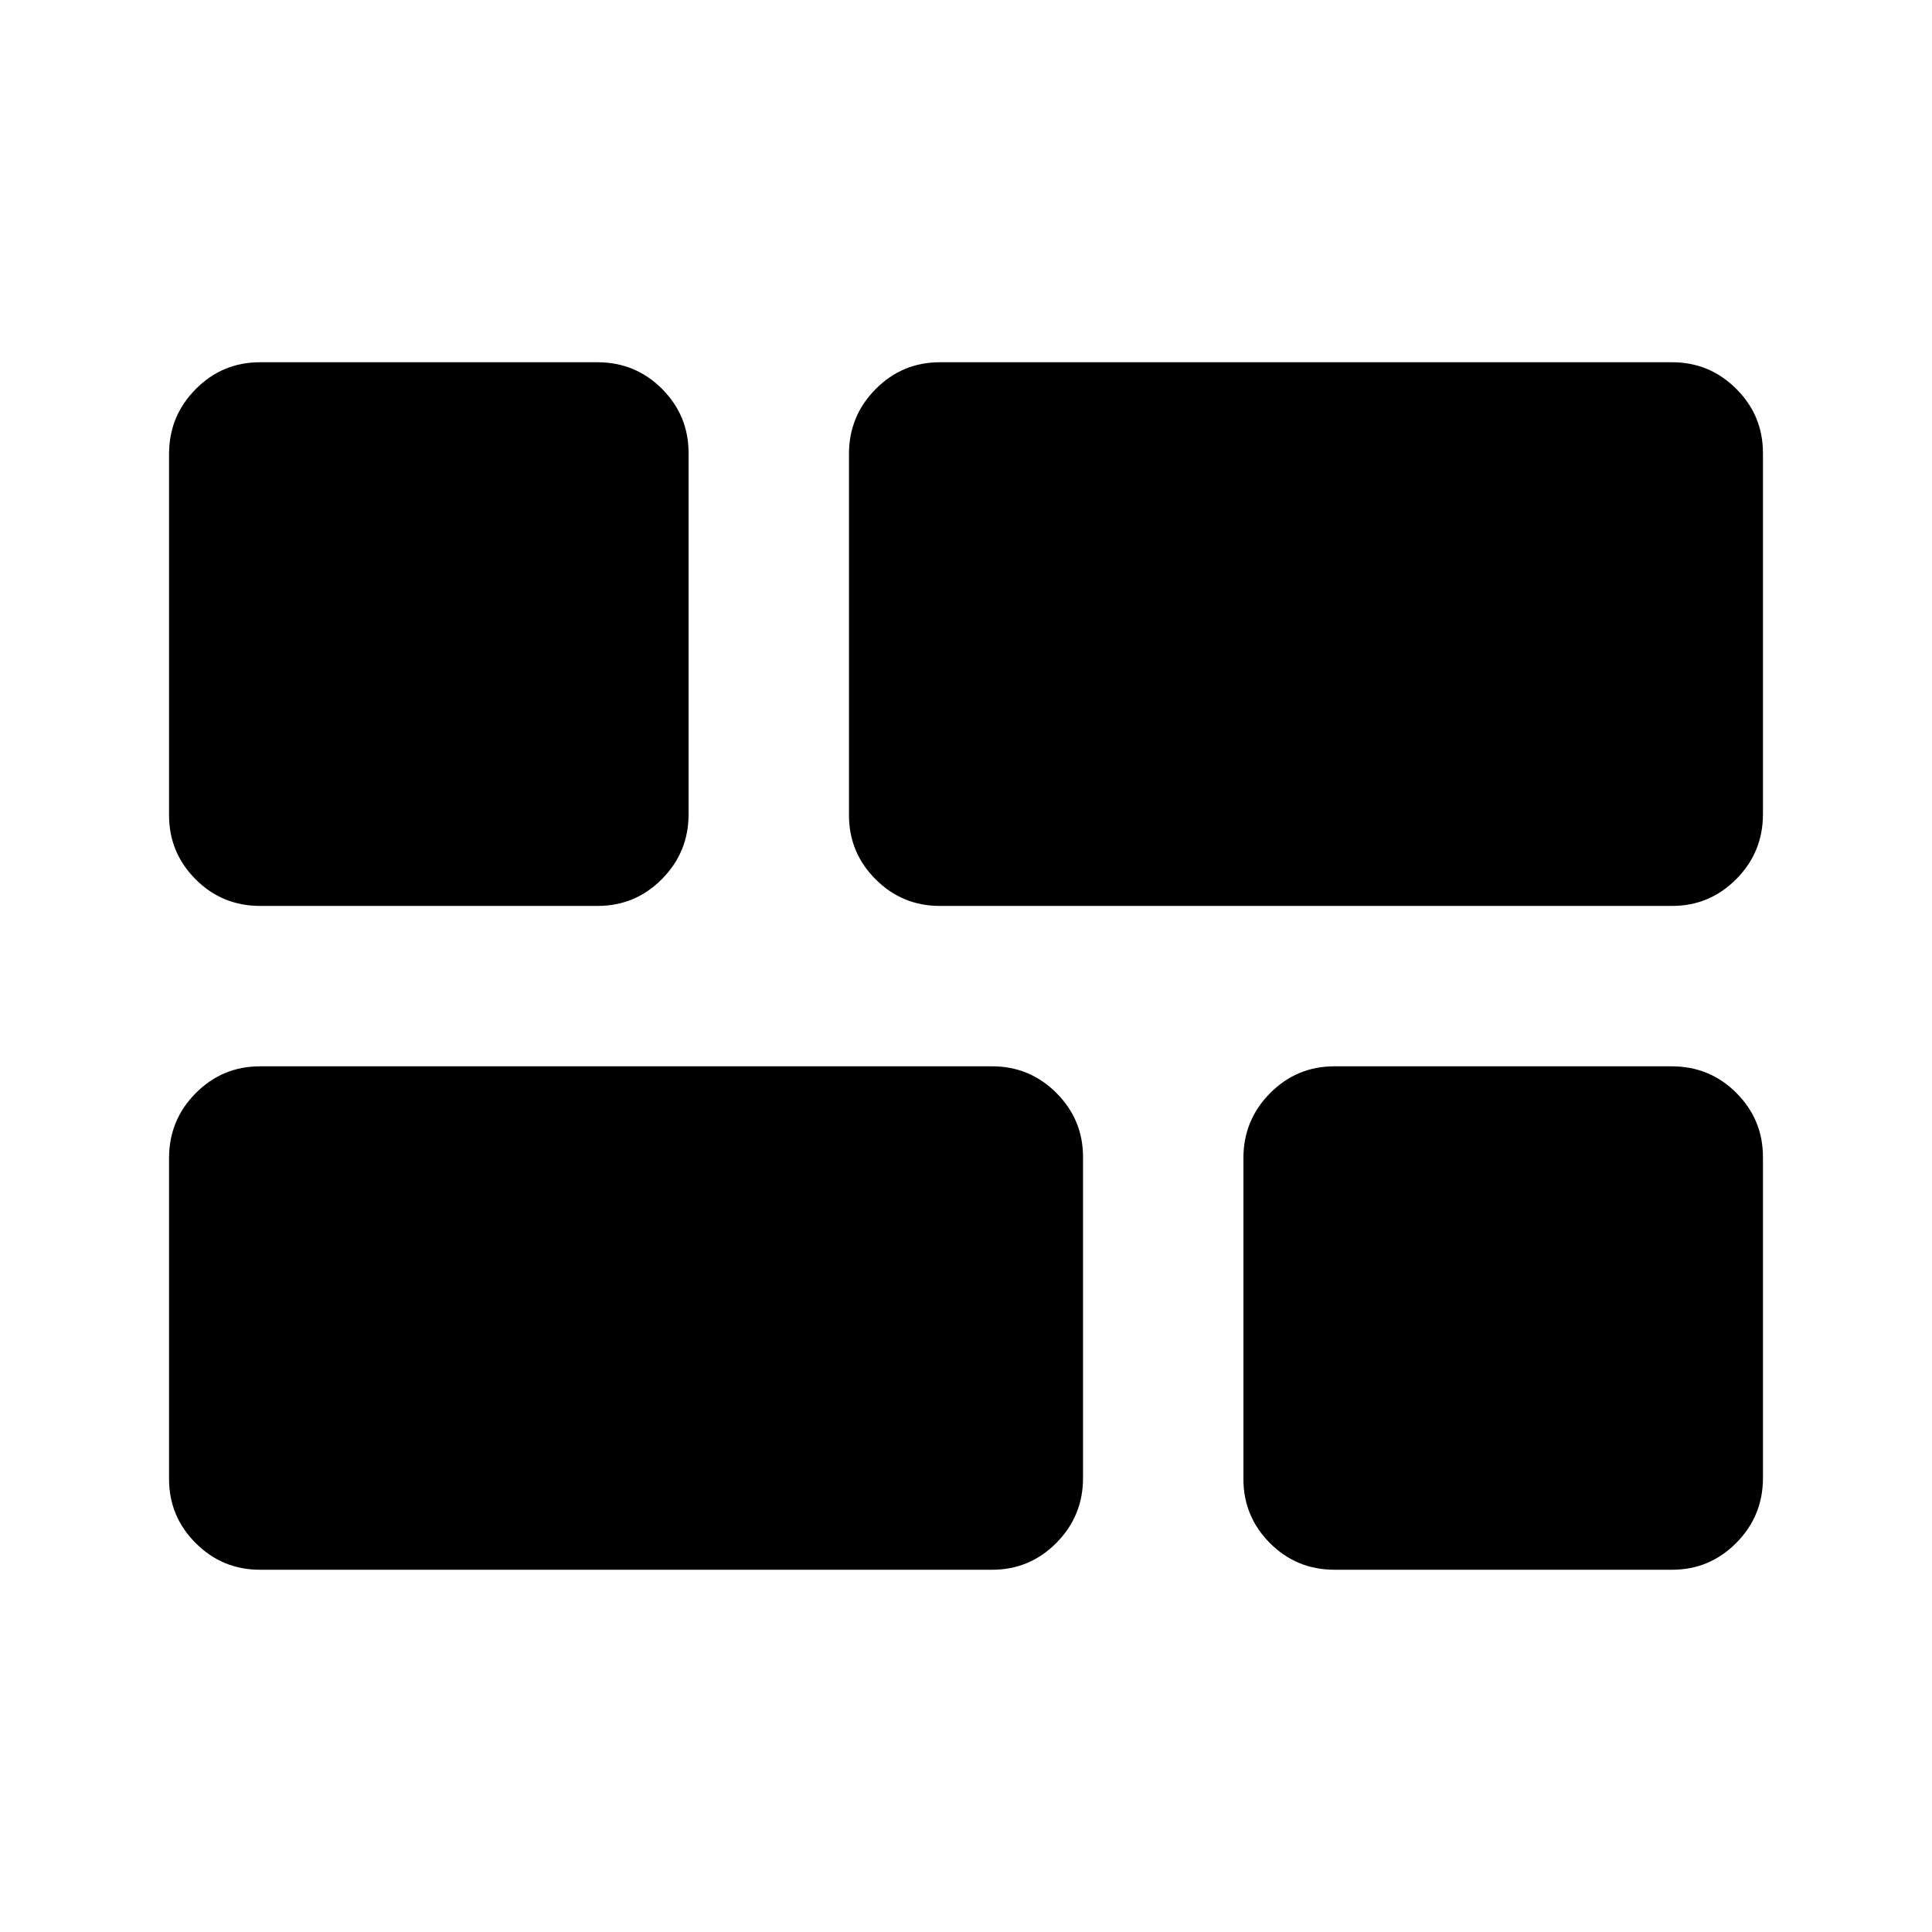 <svg xmlns="http://www.w3.org/2000/svg" height="20" viewBox="0 -960 960 960" width="20"><path d="M663.15-180q-18.91 0-32.11-13.23-13.19-13.23-13.19-31.88v-159.46q0-18.89 13.24-32.24 13.24-13.34 31.91-13.34h167.69q18.92 0 32.11 13.23 13.2 13.23 13.2 31.87v159.46q0 18.9-13.25 32.24Q849.51-180 830.84-180H663.15ZM467-509.85q-18.67 0-31.91-13.23-13.24-13.23-13.24-31.87v-179.46q0-18.9 13.24-32.24Q448.33-780 467-780h363.84q18.67 0 31.91 13.23Q876-753.54 876-734.89v179.46q0 18.89-13.25 32.24-13.24 13.34-31.91 13.34H467ZM129.16-180q-18.67 0-31.91-13.23Q84-206.46 84-225.11v-159.46q0-18.89 13.25-32.24 13.24-13.34 31.91-13.34H493q18.67 0 31.91 13.23 13.24 13.23 13.24 31.87v159.46q0 18.9-13.24 32.24Q511.67-180 493-180H129.16Zm.15-329.85q-18.92 0-32.11-13.23Q84-536.31 84-554.95v-179.46q0-18.9 13.25-32.24Q110.49-780 129.16-780h167.69q18.91 0 32.11 13.23 13.19 13.23 13.19 31.88v179.46q0 18.89-13.24 32.24-13.24 13.34-31.91 13.34H129.31Z"/></svg>